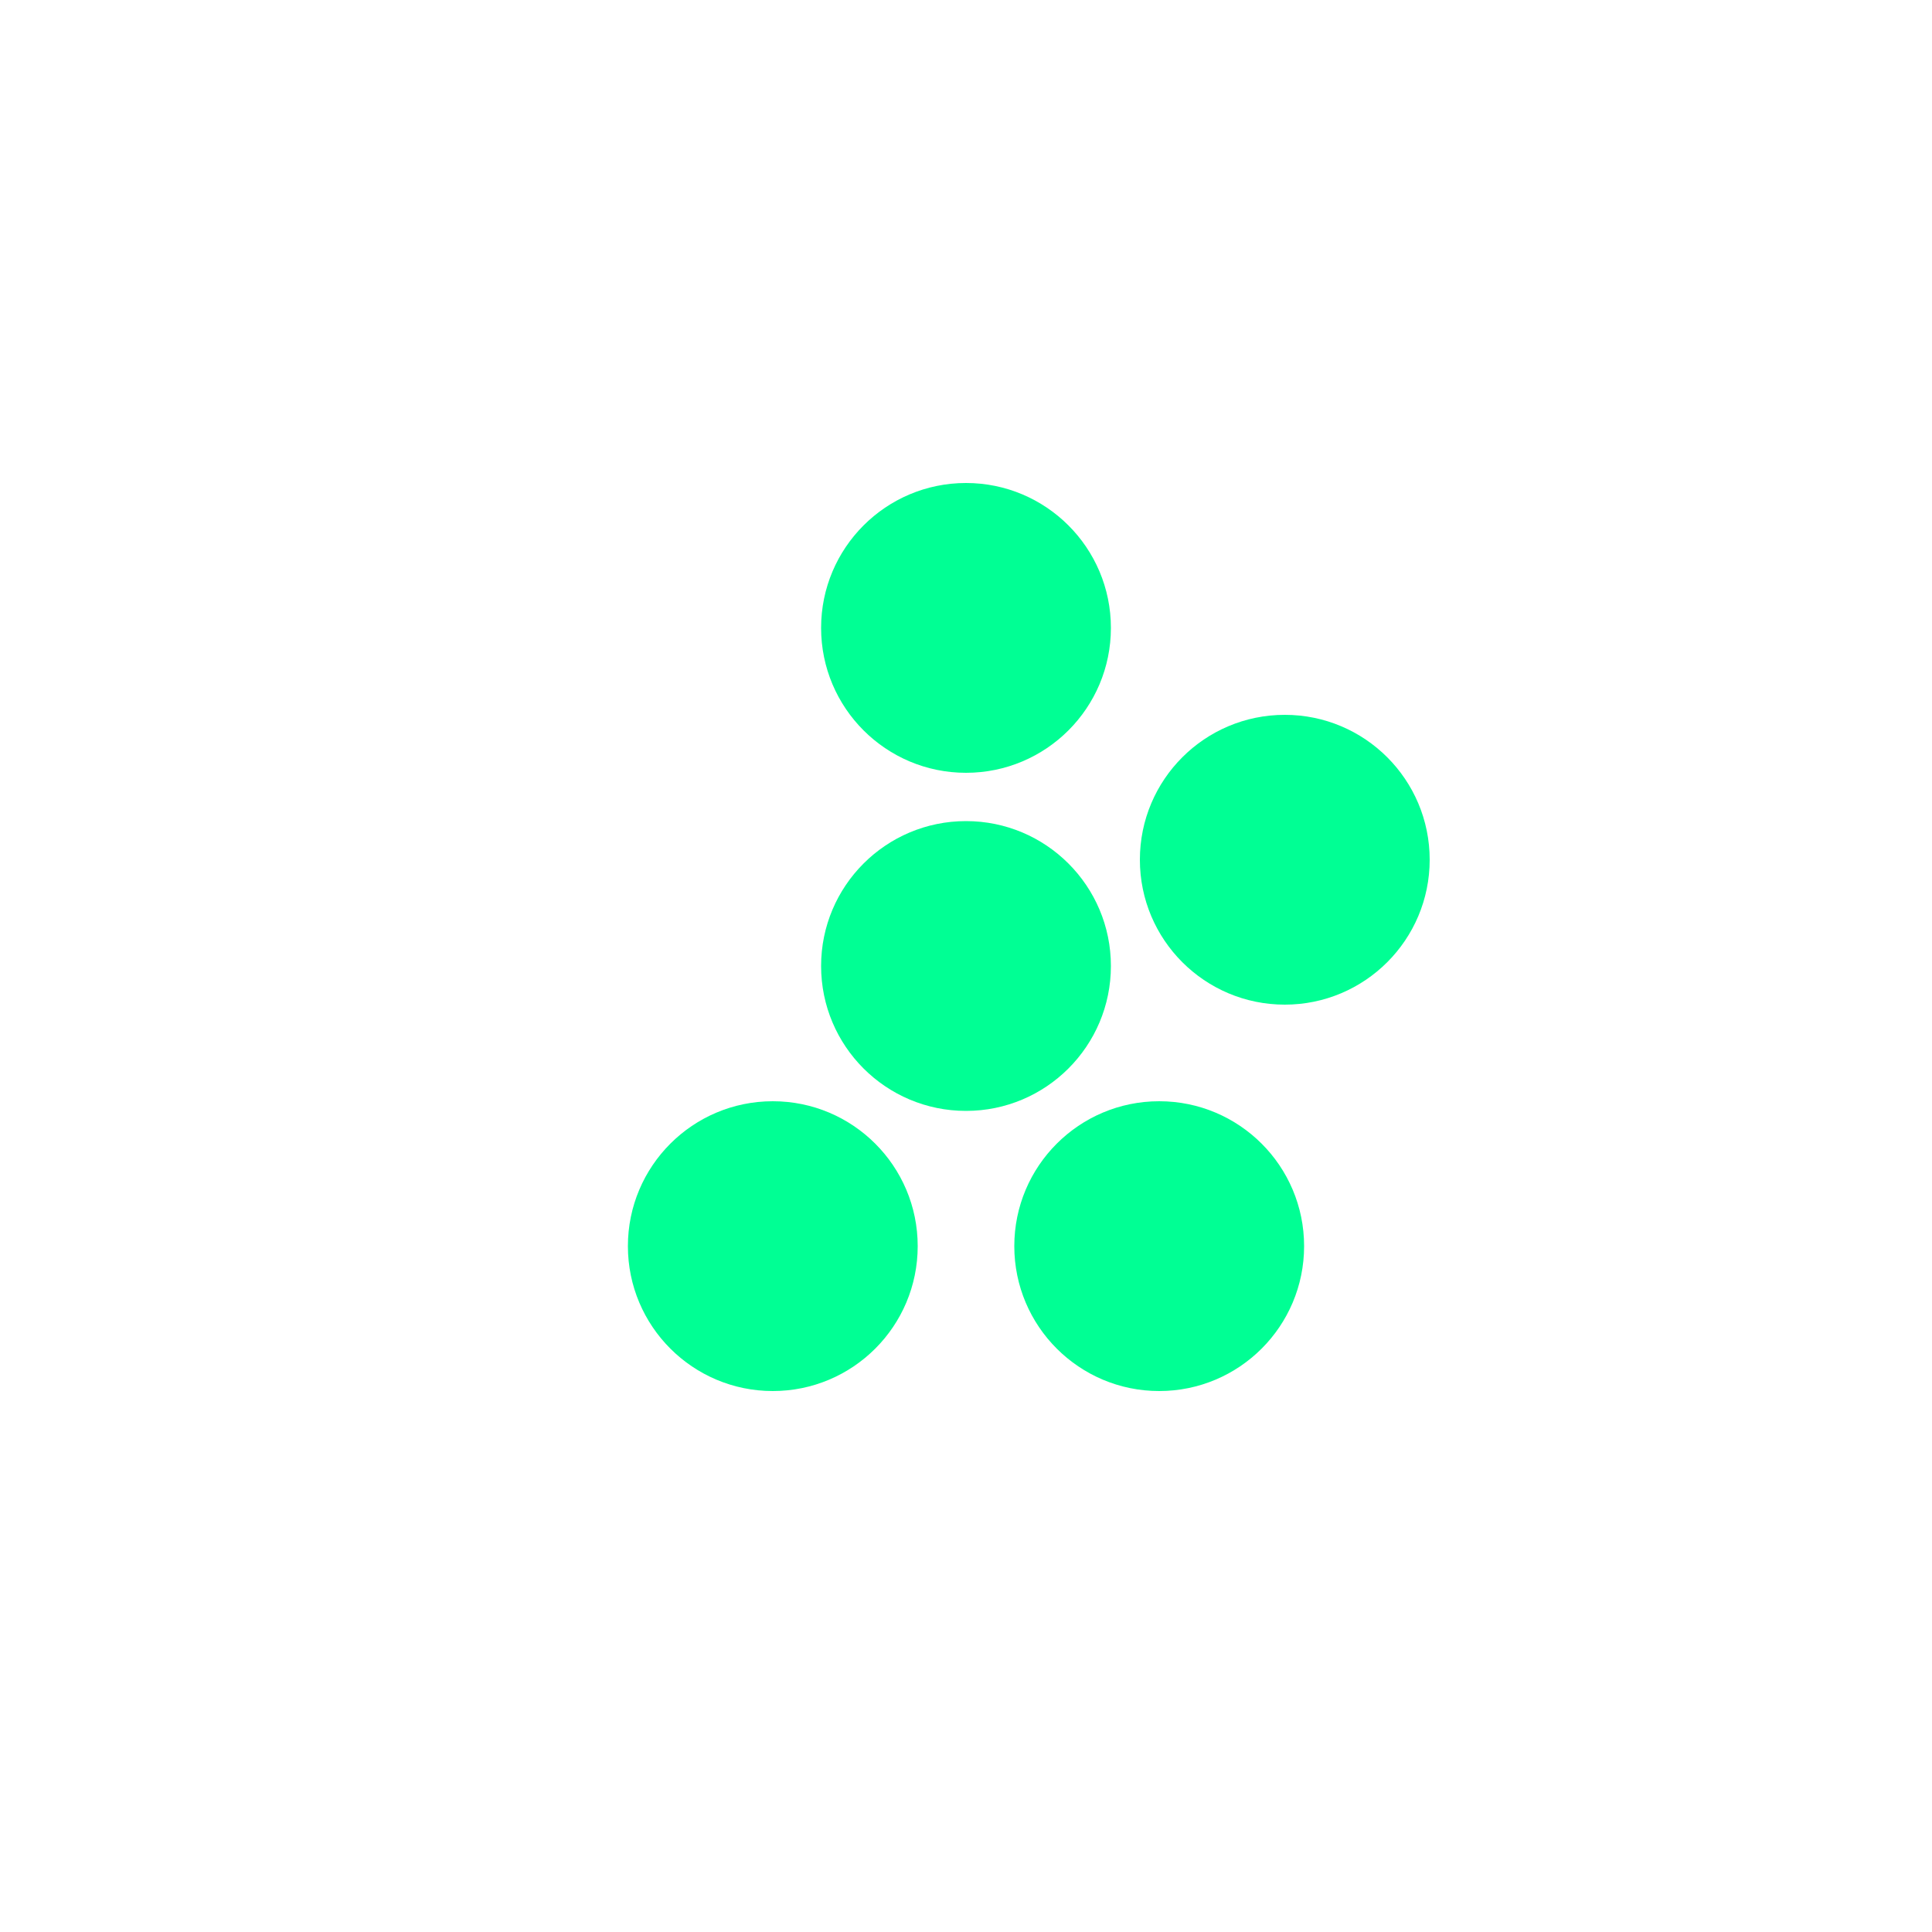 <?xml version="1.0" encoding="UTF-8"?>
<svg width="200" height="200" xmlns="http://www.w3.org/2000/svg">
    <style>
        .circle-filled { fill: #00ff94; }
    </style>

    <!-- Choice B: Five filled circles (correct) -->
    <g transform="translate(100, 100)">
        <circle cx="0" cy="0" r="15" class="circle-filled"/>
        <circle cx="0" cy="-35" r="15" class="circle-filled"/>
        <circle cx="33" cy="-11" r="15" class="circle-filled"/>
        <circle cx="20" cy="29" r="15" class="circle-filled"/>
        <circle cx="-20" cy="29" r="15" class="circle-filled"/>
    </g>
</svg> 